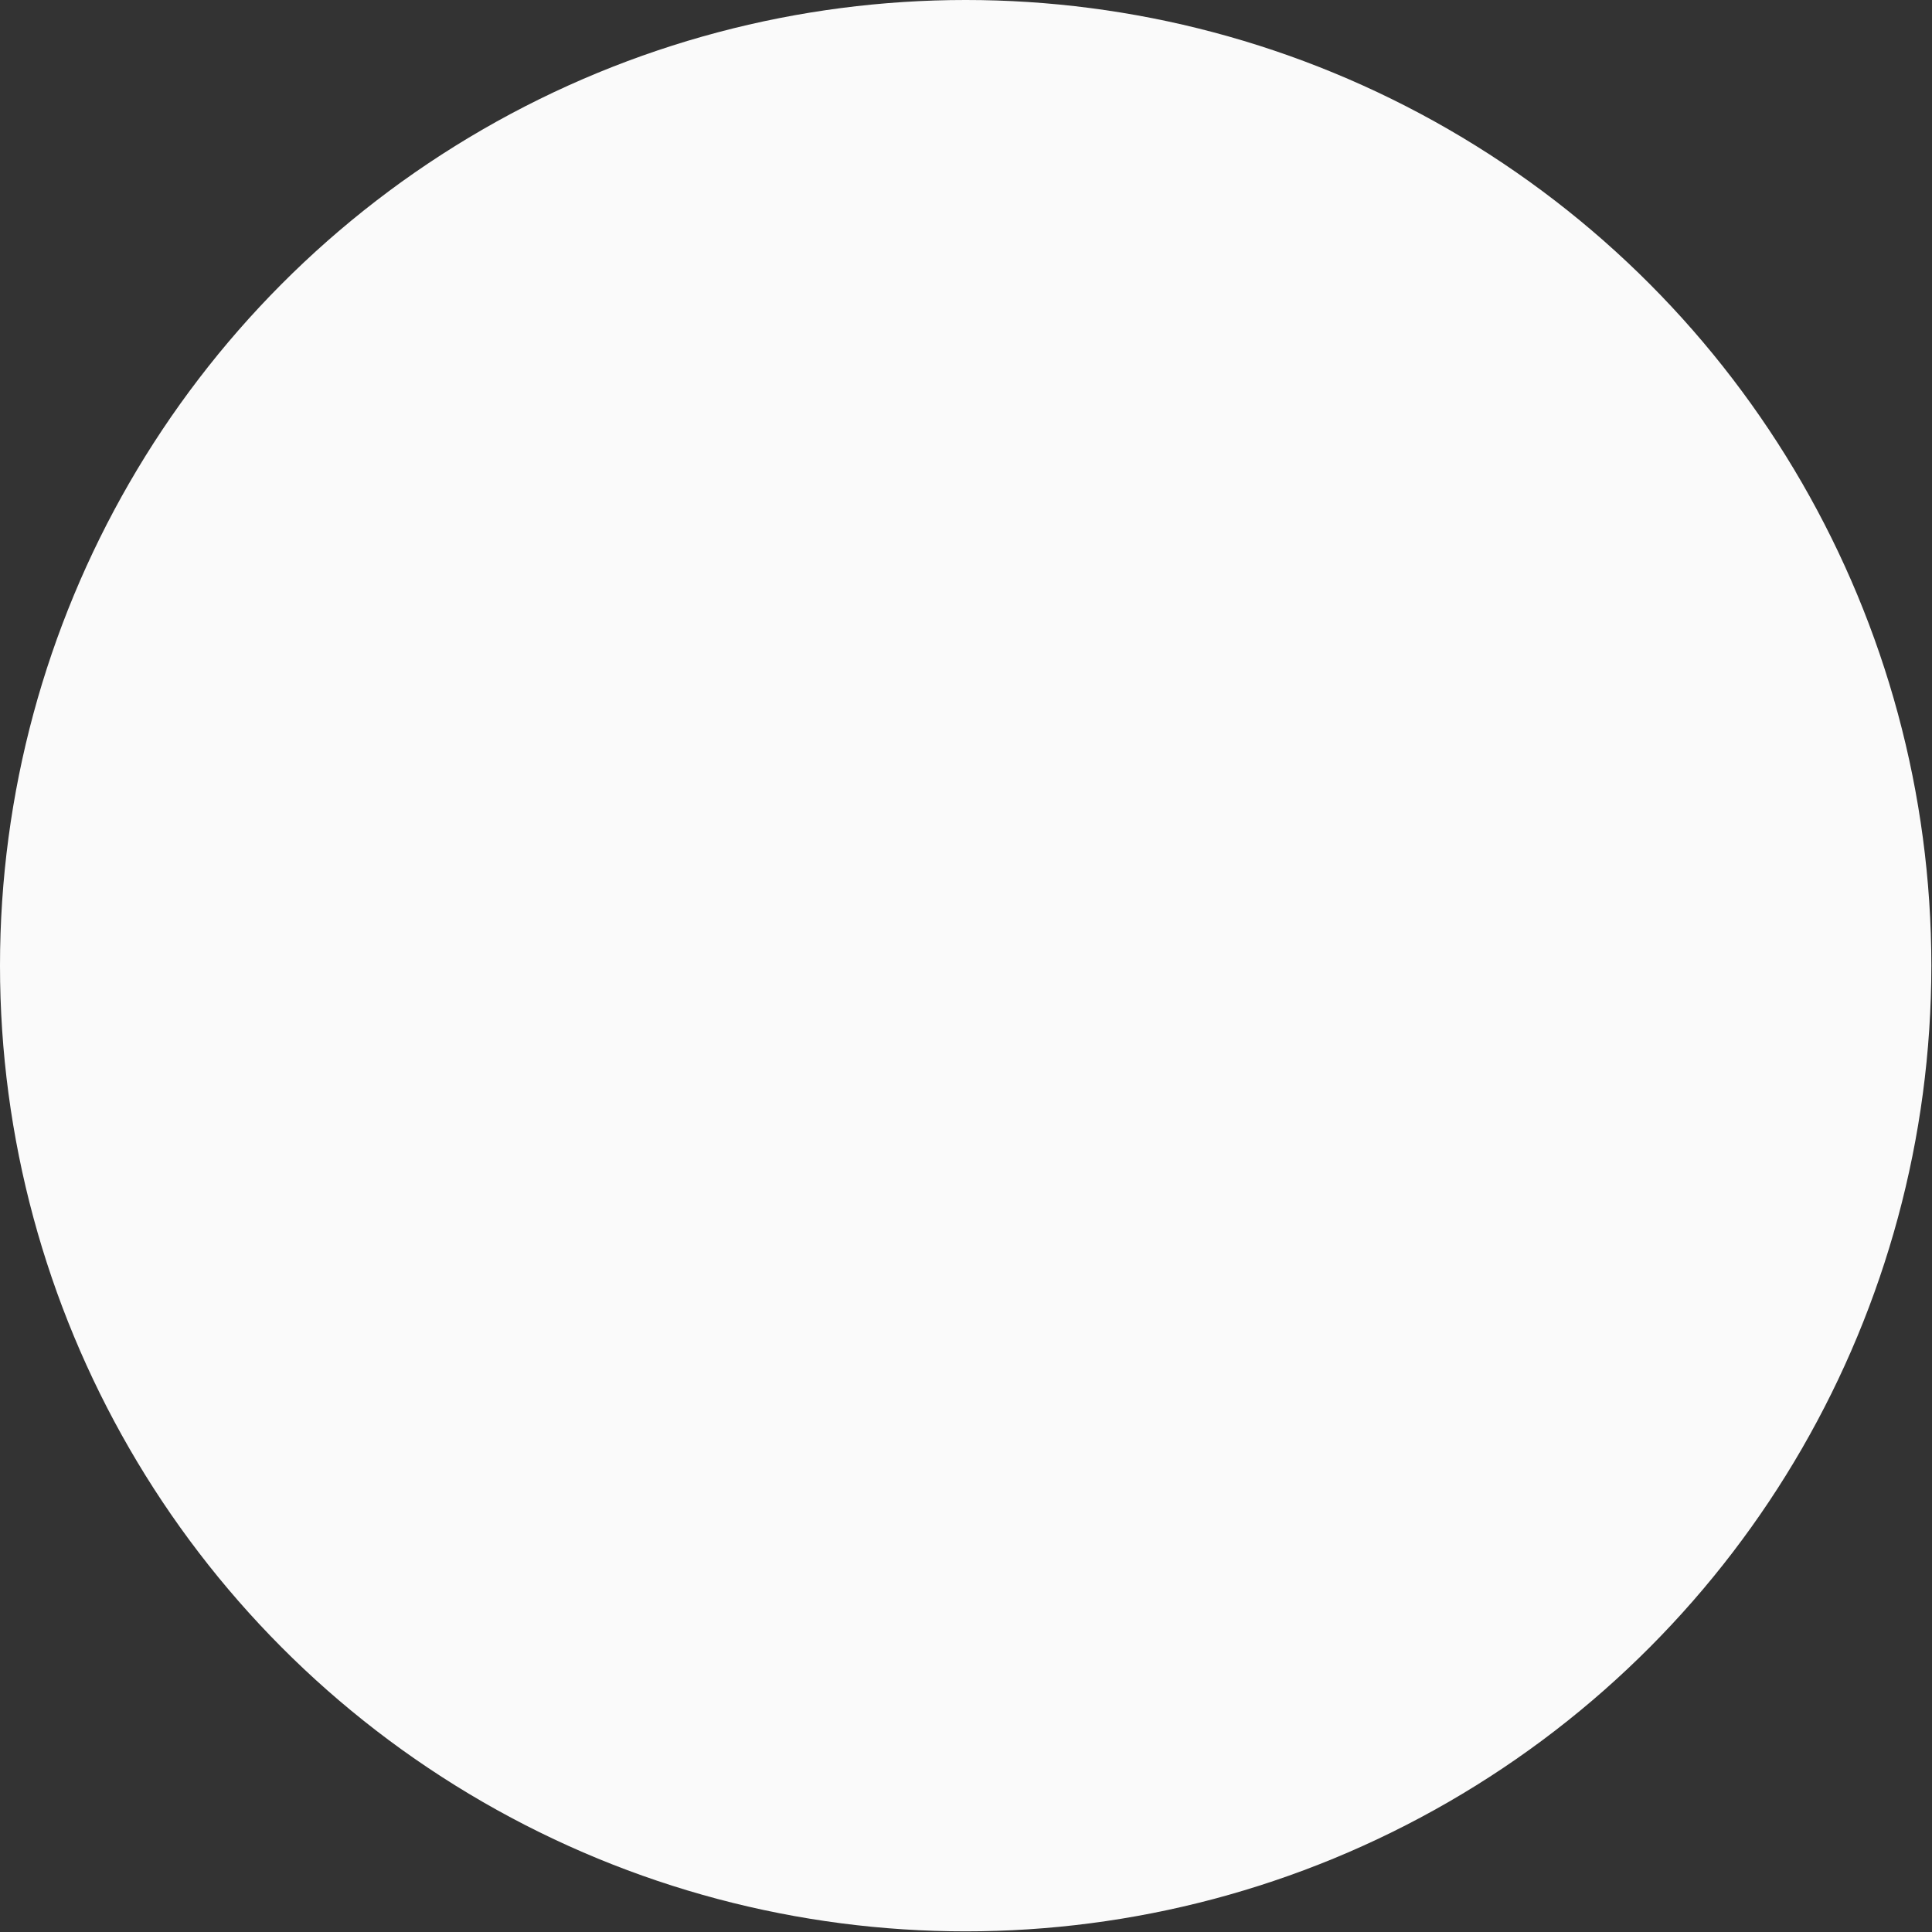 <?xml version="1.0" encoding="UTF-8" standalone="no"?>
<!-- Created with Inkscape (http://www.inkscape.org/) -->

<svg
   width="11.25"
   height="11.25"
   viewBox="0 0 2.977 2.977"
   version="1.1"
   id="svg1481"
   inkscape:version="1.1.2 (0a00cf5339, 2022-02-04)"
   sodipodi:docname="eye.svg"
   xmlns:inkscape="http://www.inkscape.org/namespaces/inkscape"
   xmlns:sodipodi="http://sodipodi.sourceforge.net/DTD/sodipodi-0.dtd"
   xmlns="http://www.w3.org/2000/svg"
   xmlns:svg="http://www.w3.org/2000/svg">
  <rect x="0" y="0" width="2.977" height="2.977" fill="#333333" stroke="none"/>
  <sodipodi:namedview
     id="namedview1483"
     pagecolor="#505050"
     bordercolor="#eeeeee"
     borderopacity="1"
     inkscape:pageshadow="0"
     inkscape:pageopacity="0"
     inkscape:pagecheckerboard="0"
     inkscape:document-units="mm"
     showgrid="false"
     units="px"
     inkscape:zoom="38.88395"
     inkscape:cx="5.9921896"
     inkscape:cy="6.9051627"
     inkscape:window-width="1912"
     inkscape:window-height="1011"
     inkscape:window-x="4"
     inkscape:window-y="35"
     inkscape:window-maximized="0"
     inkscape:current-layer="layer1" />
  <defs
     id="defs1478" />
  <g
     inkscape:label="Layer 1"
     inkscape:groupmode="layer"
     id="layer1">
    <circle
       style="fill:#ffffff;fill-opacity:0.973;stroke:#000000;stroke-width:0;stroke-linecap:round;stroke-linejoin:round;stroke-miterlimit:4;stroke-dasharray:none"
       id="path1564"
       cx="1.488"
       cy="1.488"
       r="1.488" />
  </g>
</svg>
